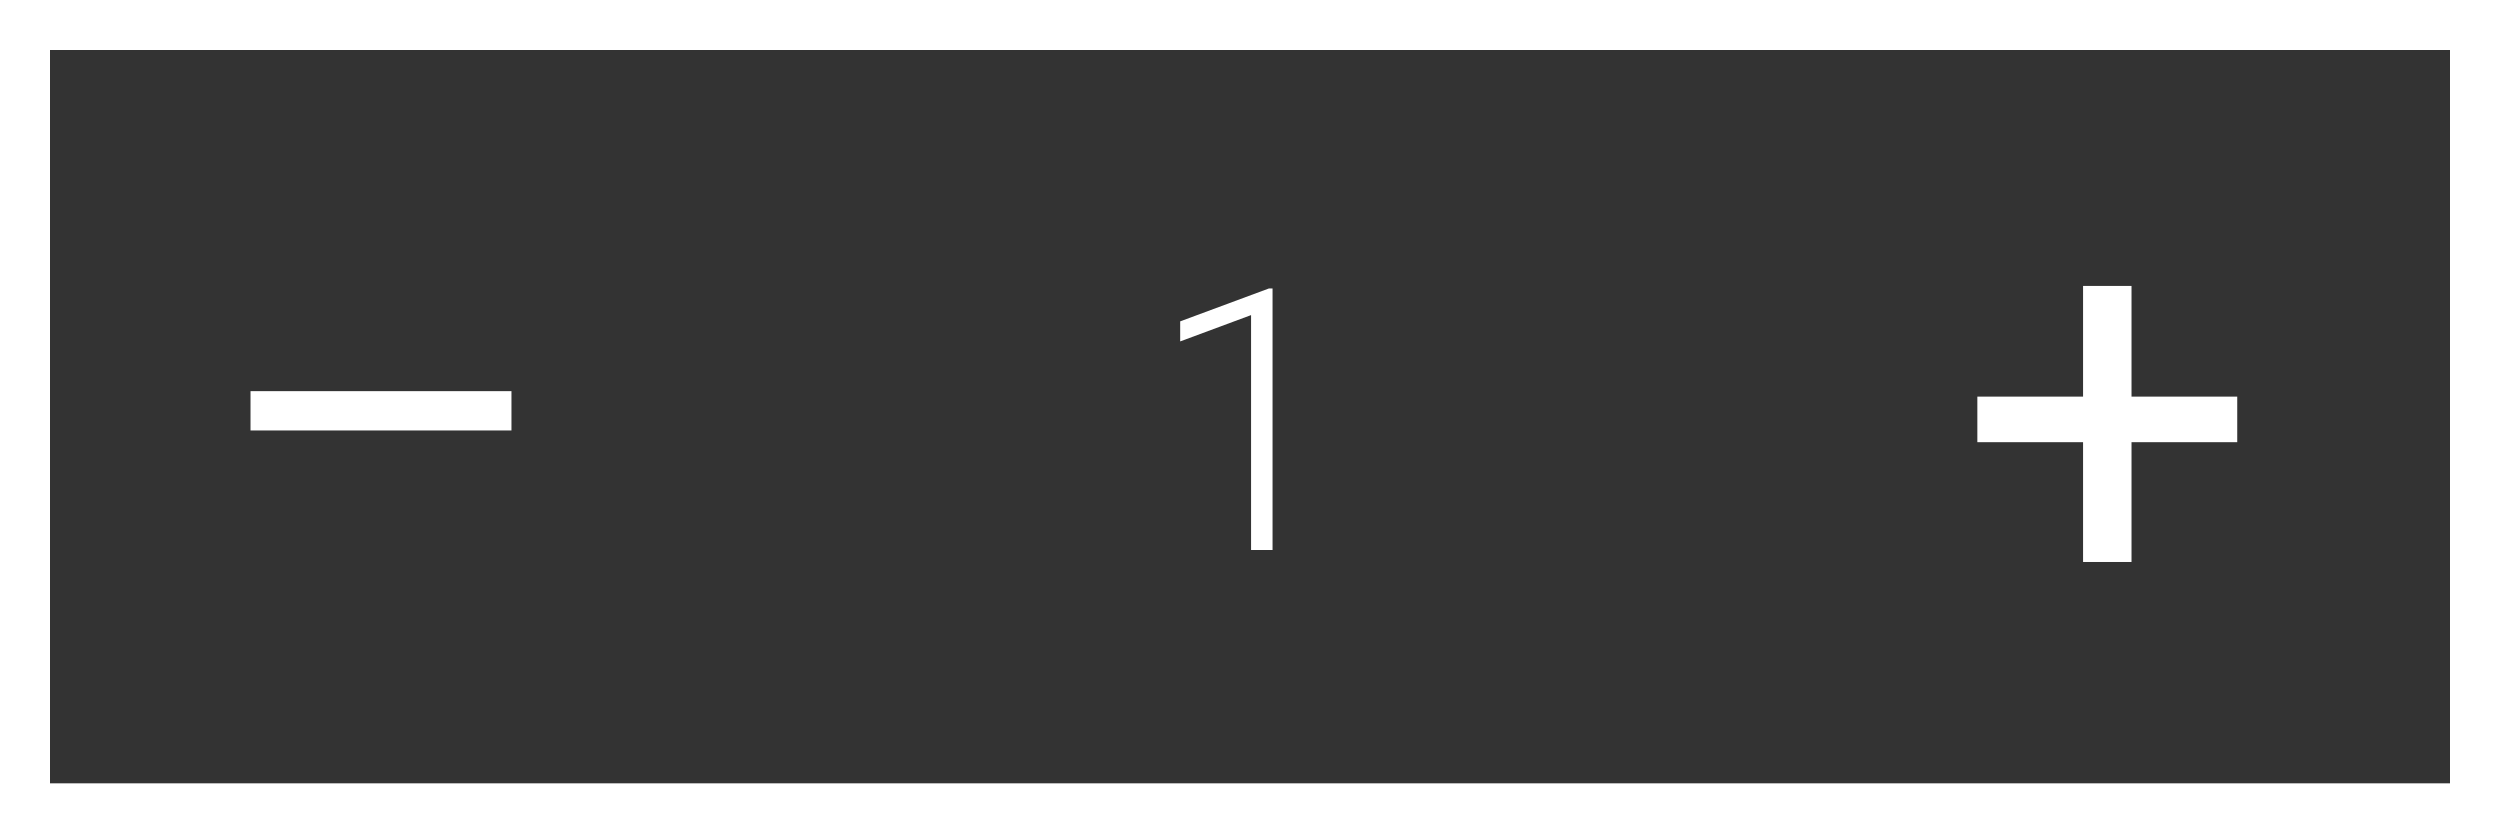 <svg width="150" height="50" viewBox="0 0 150 50" fill="none" xmlns="http://www.w3.org/2000/svg">
<rect x="0" y="0" width="150" height="50" fill="#333333" stroke="none"/>
<path d="M1.5 1.5H148.5V48.5H1.5V1.5Z" stroke="white" stroke-width="3"/>
<path d="M30.688 25.828H15.031V23.469H30.688V25.828Z" fill="white"/>
<path d="M127.891 23.797H134.234V26.531H127.891V33.719H124.984V26.531H118.641V23.797H124.984V17.156H127.891V23.797Z" fill="white"/>
<path d="M76.353 33H75.064V18.906L70.811 20.485V19.282L76.139 17.306H76.353V33Z" fill="white"/>
</svg>
